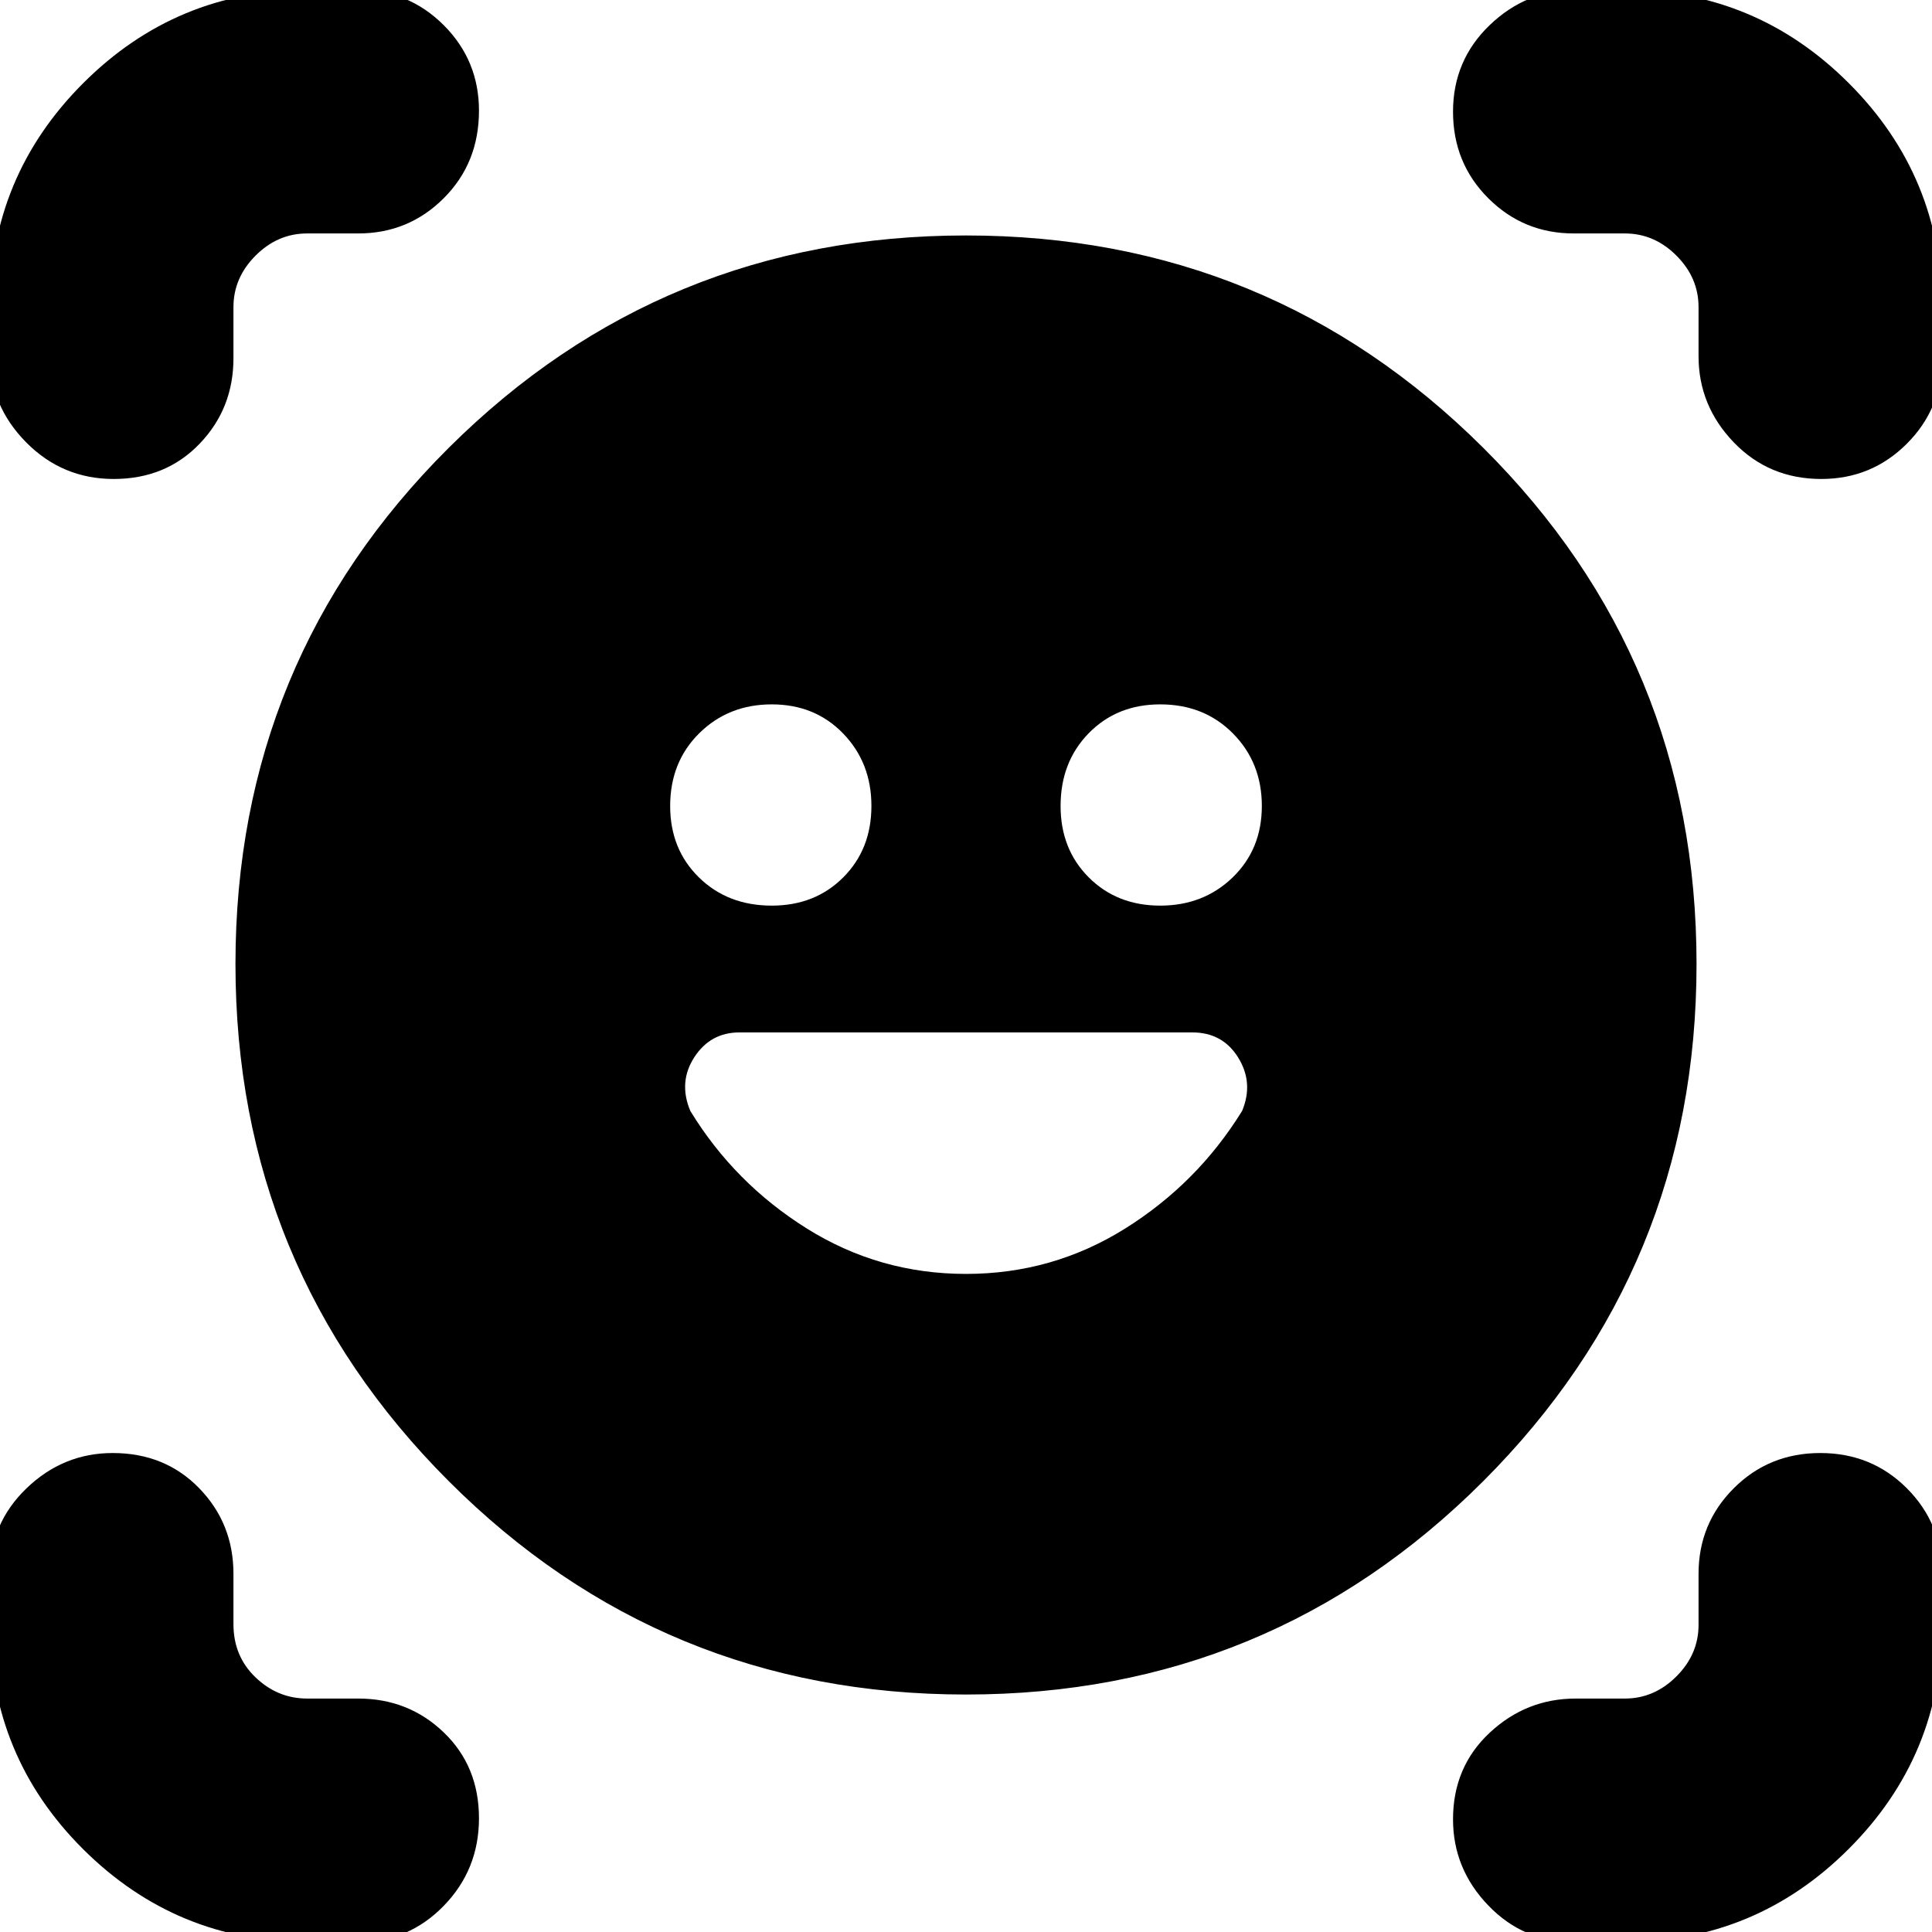 <svg xmlns="http://www.w3.org/2000/svg" height="24" viewBox="0 -960 960 960" width="24"><path d="M480-843q151 0 257 105.5T843-481q0 151-106 257T480-118q-151 0-257-106T117-481q0-151 106-256.5T480-843Zm0 516q43 0 79-22.5t58.231-58.548Q623-422 615.25-434.5 607.5-447 592.448-447H367.442Q353-447 345-434.667q-8 12.334-2 26.667 22 36 58 58.5t79 22.5ZM333-559.5q0 21.475 14.3 35.487Q361.6-510 383.5-510q21.475 0 35.487-14.018Q433-538.035 433-559.518 433-581 418.982-595.5q-14.017-14.5-35.5-14.5Q362-610 347.5-595.7T333-559.5Zm194 0q0 21.475 14.018 35.487Q555.035-510 576.518-510 598-510 612.5-524.018q14.5-14.017 14.5-35.5Q627-581 612.7-595.5T576.5-610q-21.475 0-35.487 14.3Q527-581.4 527-559.5ZM56.5-722Q31-722 13-740.2T-5-783v-24q0-65.333 46.333-111.667Q87.667-965 153-965h25q24.975 0 42.488 17.513Q238-929.975 238-905q0 26-17.512 43.5Q202.975-844 178-844h-25.404Q138-844 127-833t-11 25.596V-782q0 24.975-16.813 42.487Q82.376-722 56.5-722ZM153 5Q87.667 5 41.333-41.125-5-87.25-5-153v-25q0-24.975 18.2-42.488Q31.4-238 56-238q26 0 43 17.512 17 17.513 17 42.488v25q0 16 11 26.5t25.596 10.5H178q24.975 0 42.488 16.813Q238-82.376 238-56.5 238-31 220.488-13 202.975 5 178 5h-25Zm629 0q-24.975 0-42.487-18.2Q722-31.4 722-56q0-26 18.2-43t42.8-17h24.404Q822-116 833-127t11-25.596V-178q0-24.975 17.5-42.488Q879-238 904.5-238t43 17.512Q965-202.975 965-178v25q0 65.333-46.333 111.667Q872.333 5 807 5h-25Zm62-788v-24.404Q844-822 833-833t-25.596-11H782q-24.975 0-42.487-17.5Q722-879 722-904.5t18.2-43Q758.4-965 783-965h24q65.333 0 111.667 46.333Q965-872.333 965-807v25q0 24.975-17.513 42.487Q929.975-722 905-722q-26 0-43.5-18.2T844-783Z"/></svg>